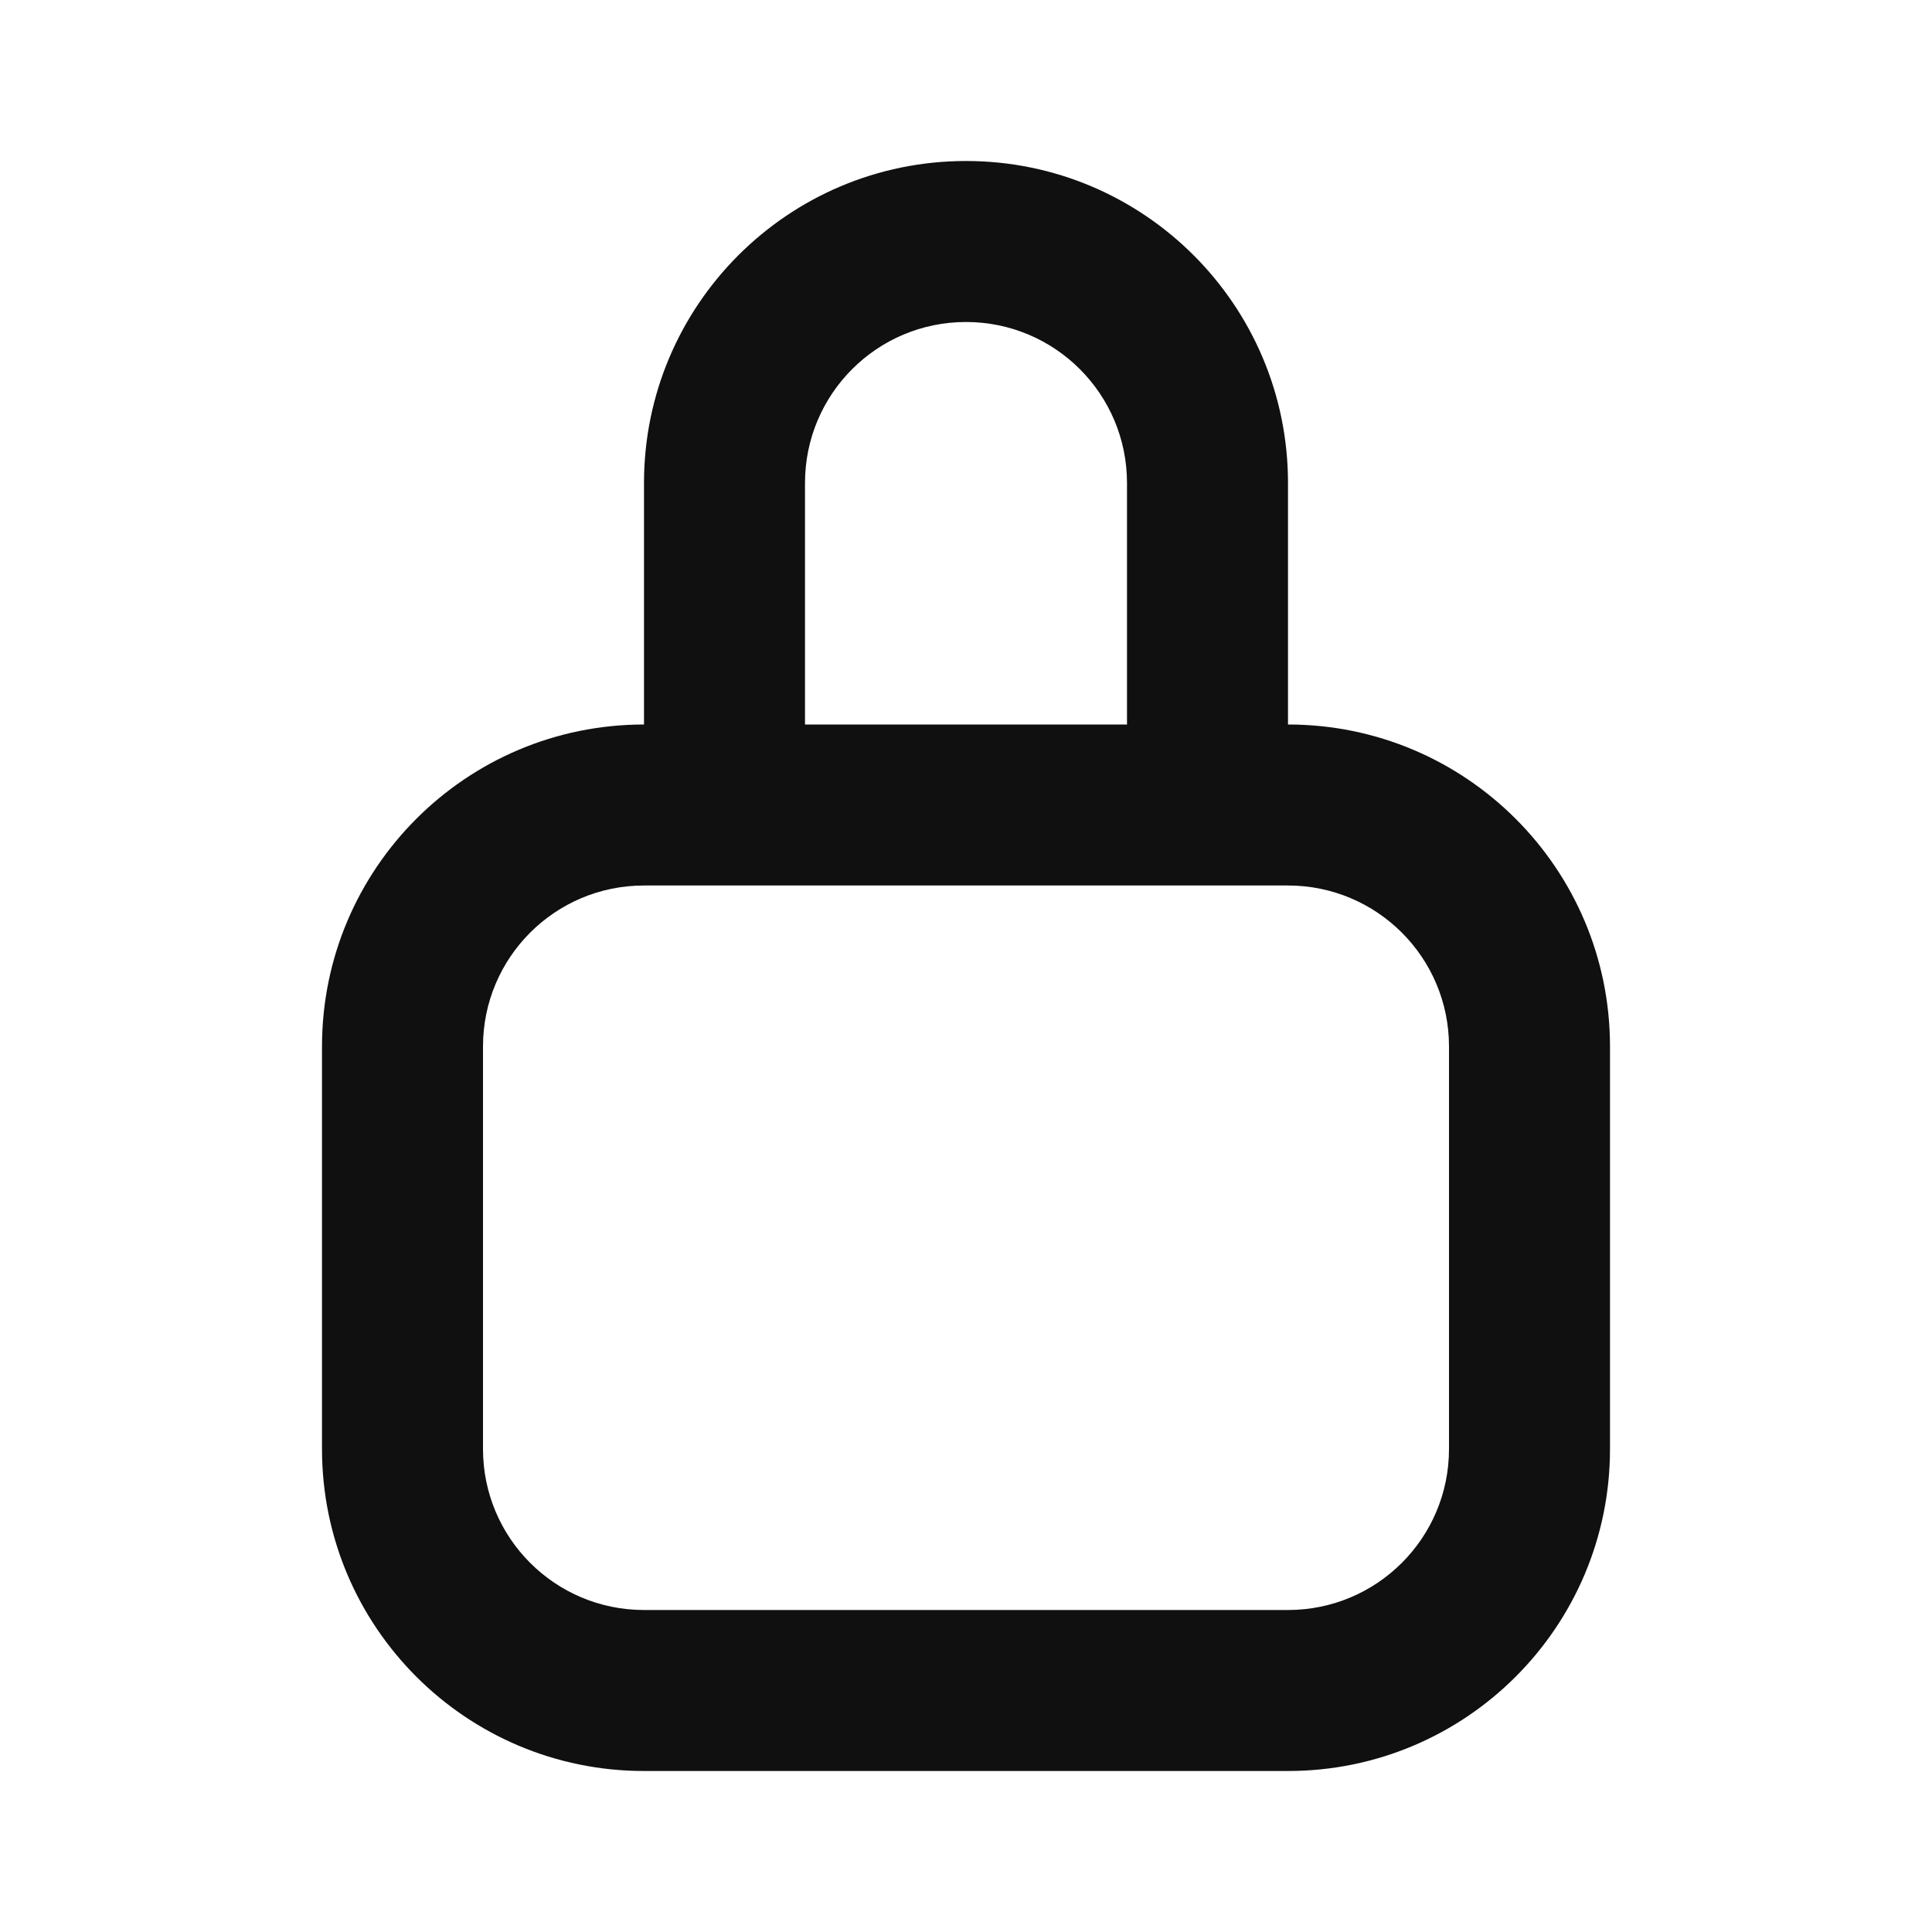 <svg width="24" height="24" viewBox="0 0 24 24" fill="none" xmlns="http://www.w3.org/2000/svg">
<path fill-rule="evenodd" clip-rule="evenodd" d="M4 13C4 10.791 5.791 9 8 9H16C18.209 9 20 10.791 20 13V18C20 20.209 18.209 22 16 22H8C5.791 22 4 20.209 4 18V13ZM8 11C6.895 11 6 11.895 6 13V18C6 19.105 6.895 20 8 20H16C17.105 20 18 19.105 18 18V13C18 11.895 17.105 11 16 11H8Z" fill="#101010"/>
<path fill-rule="evenodd" clip-rule="evenodd" d="M8 6C8 3.791 9.791 2 12 2C14.209 2 16 3.791 16 6V10H14V6C14 4.895 13.105 4 12 4C10.895 4 10 4.895 10 6V10H8V6Z" fill="#101010"/>
</svg>
